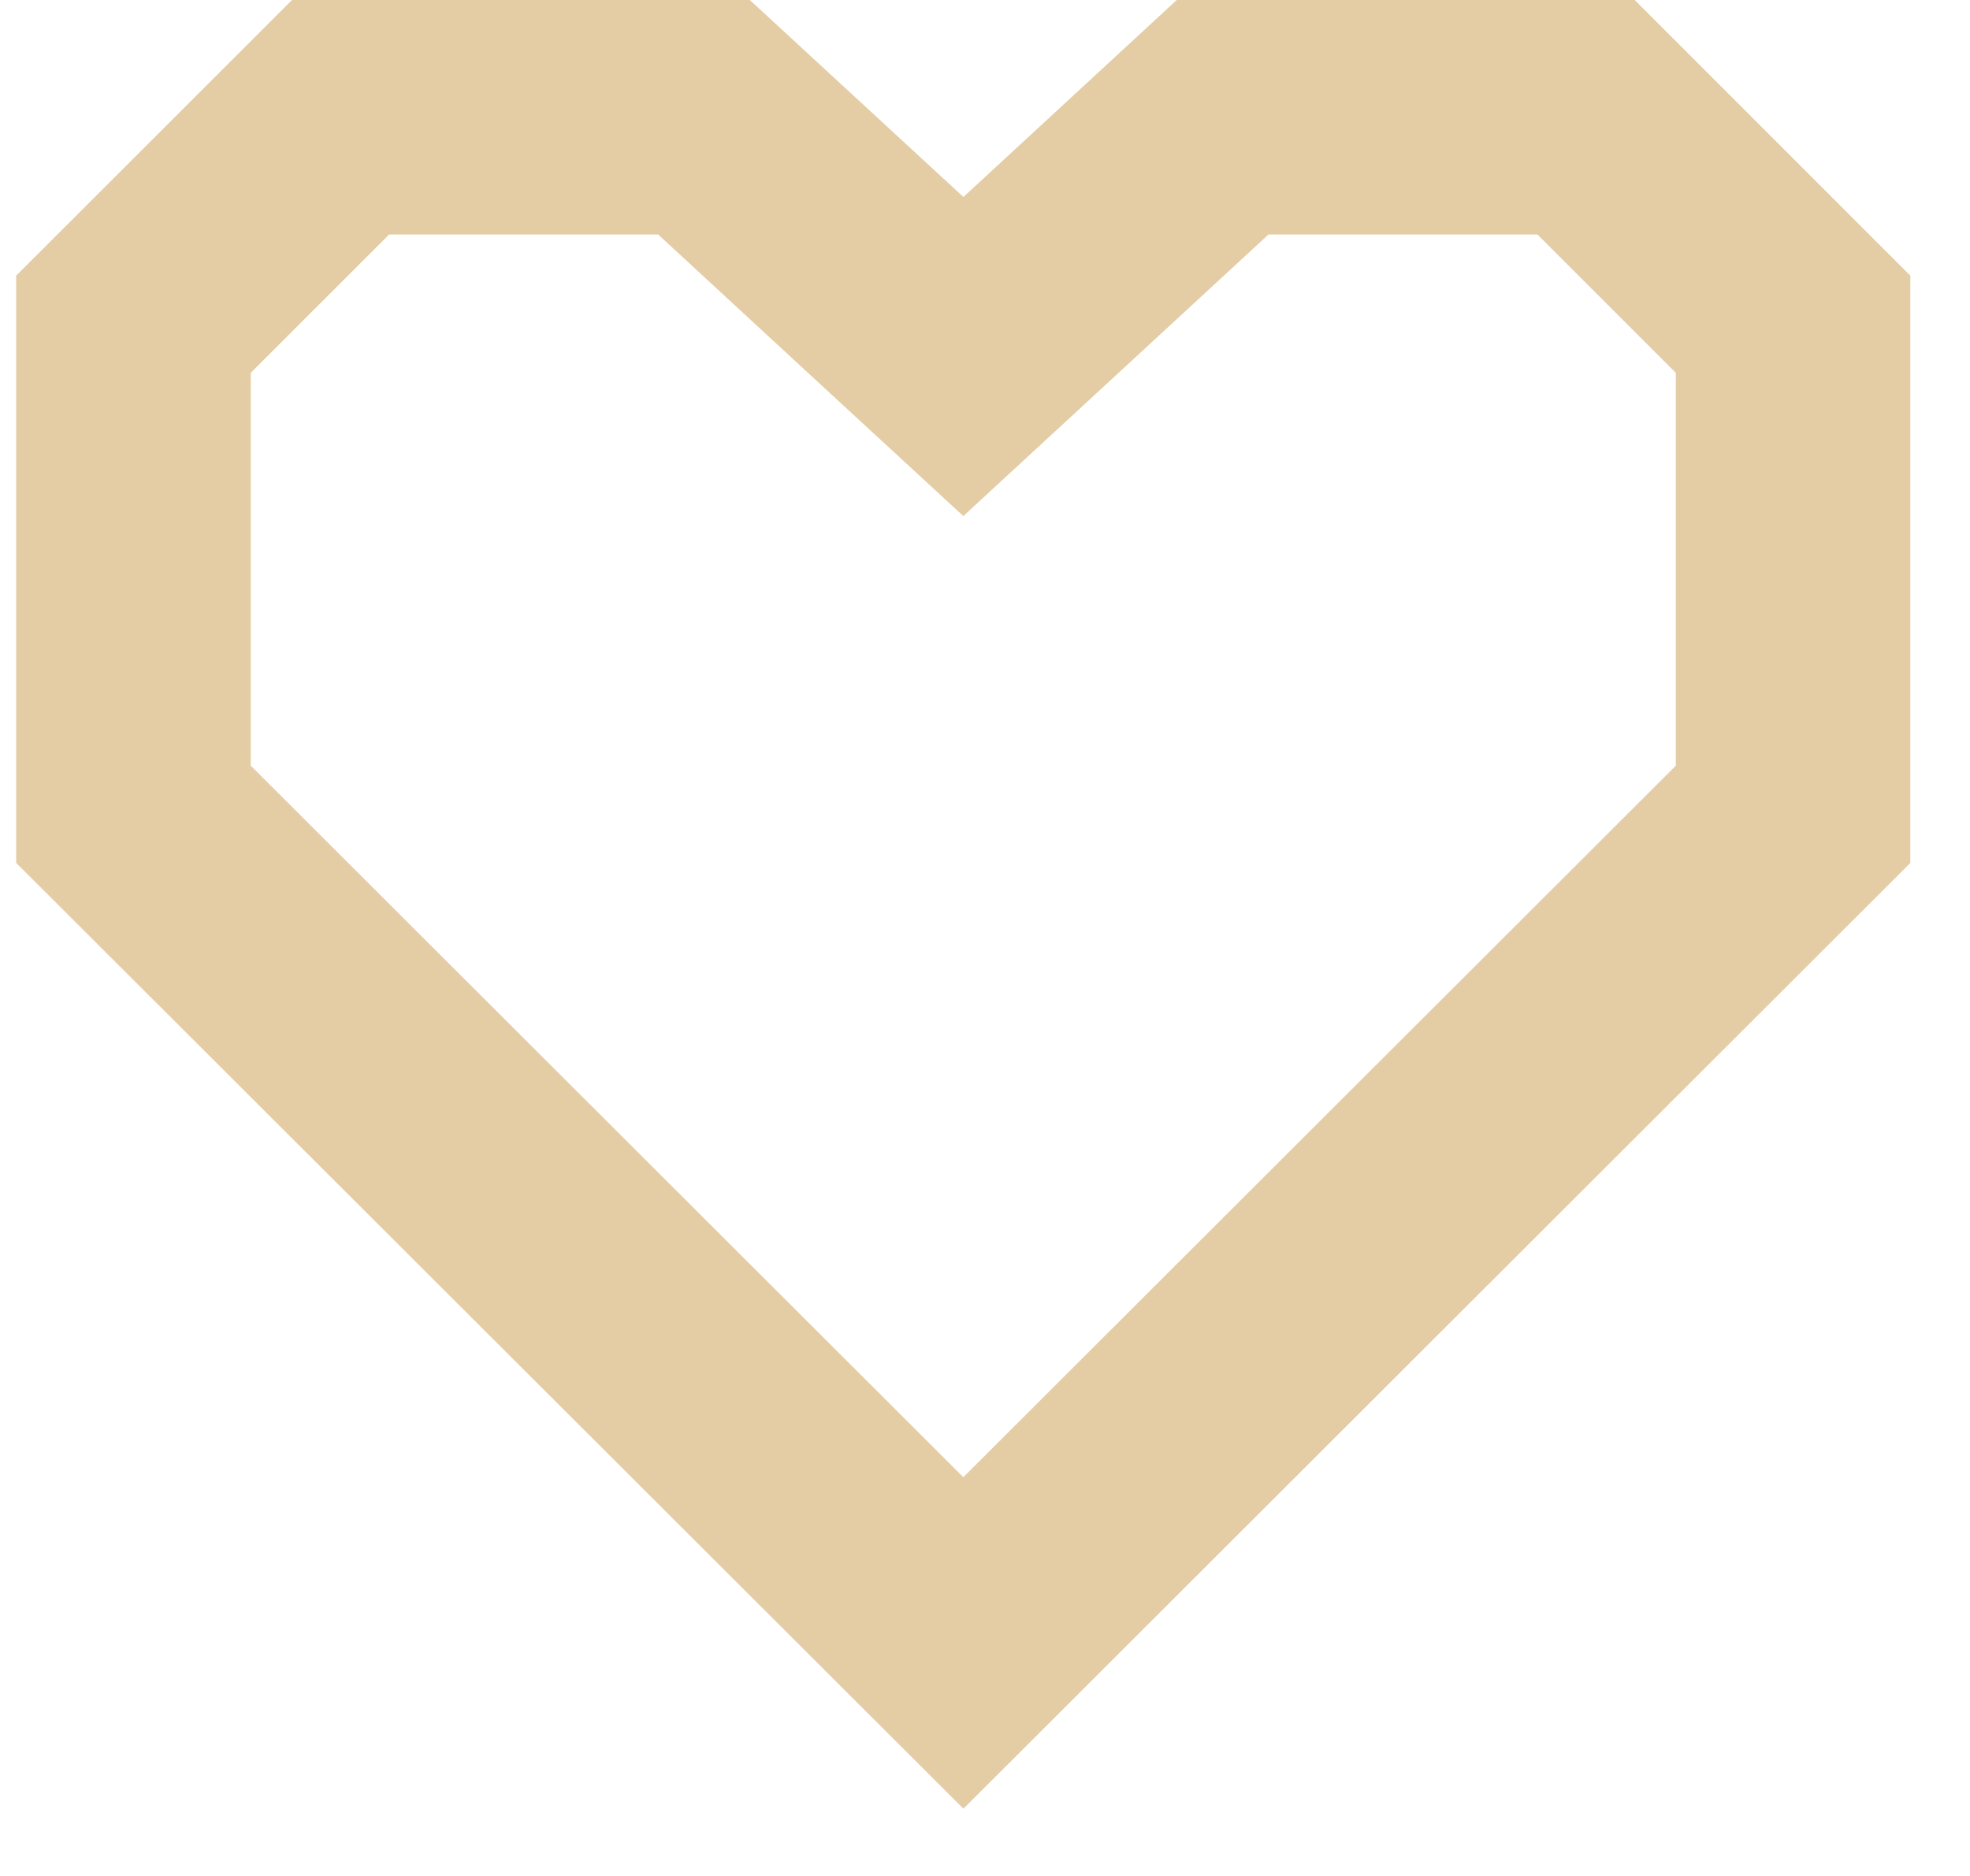 <svg xmlns="http://www.w3.org/2000/svg" width="21" height="20" viewBox="0 0 21 20">
    <path fill="#E1C79B" fill-rule="evenodd" d="M17.864 8.163l-7.595 7.586-7.596-7.586V3.975L4.148 2.5h2.868l1.557 1.438 1.696 1.564 1.696-1.565L13.522 2.5h2.867l1.475 1.475v4.188zM12.544 0L10.27 2.1 7.993 0h-4.88L.172 2.939v6.26L10.27 19.283 20.364 9.2V2.939l-2.939-2.94h-4.88z" opacity=".898"/>
</svg>
